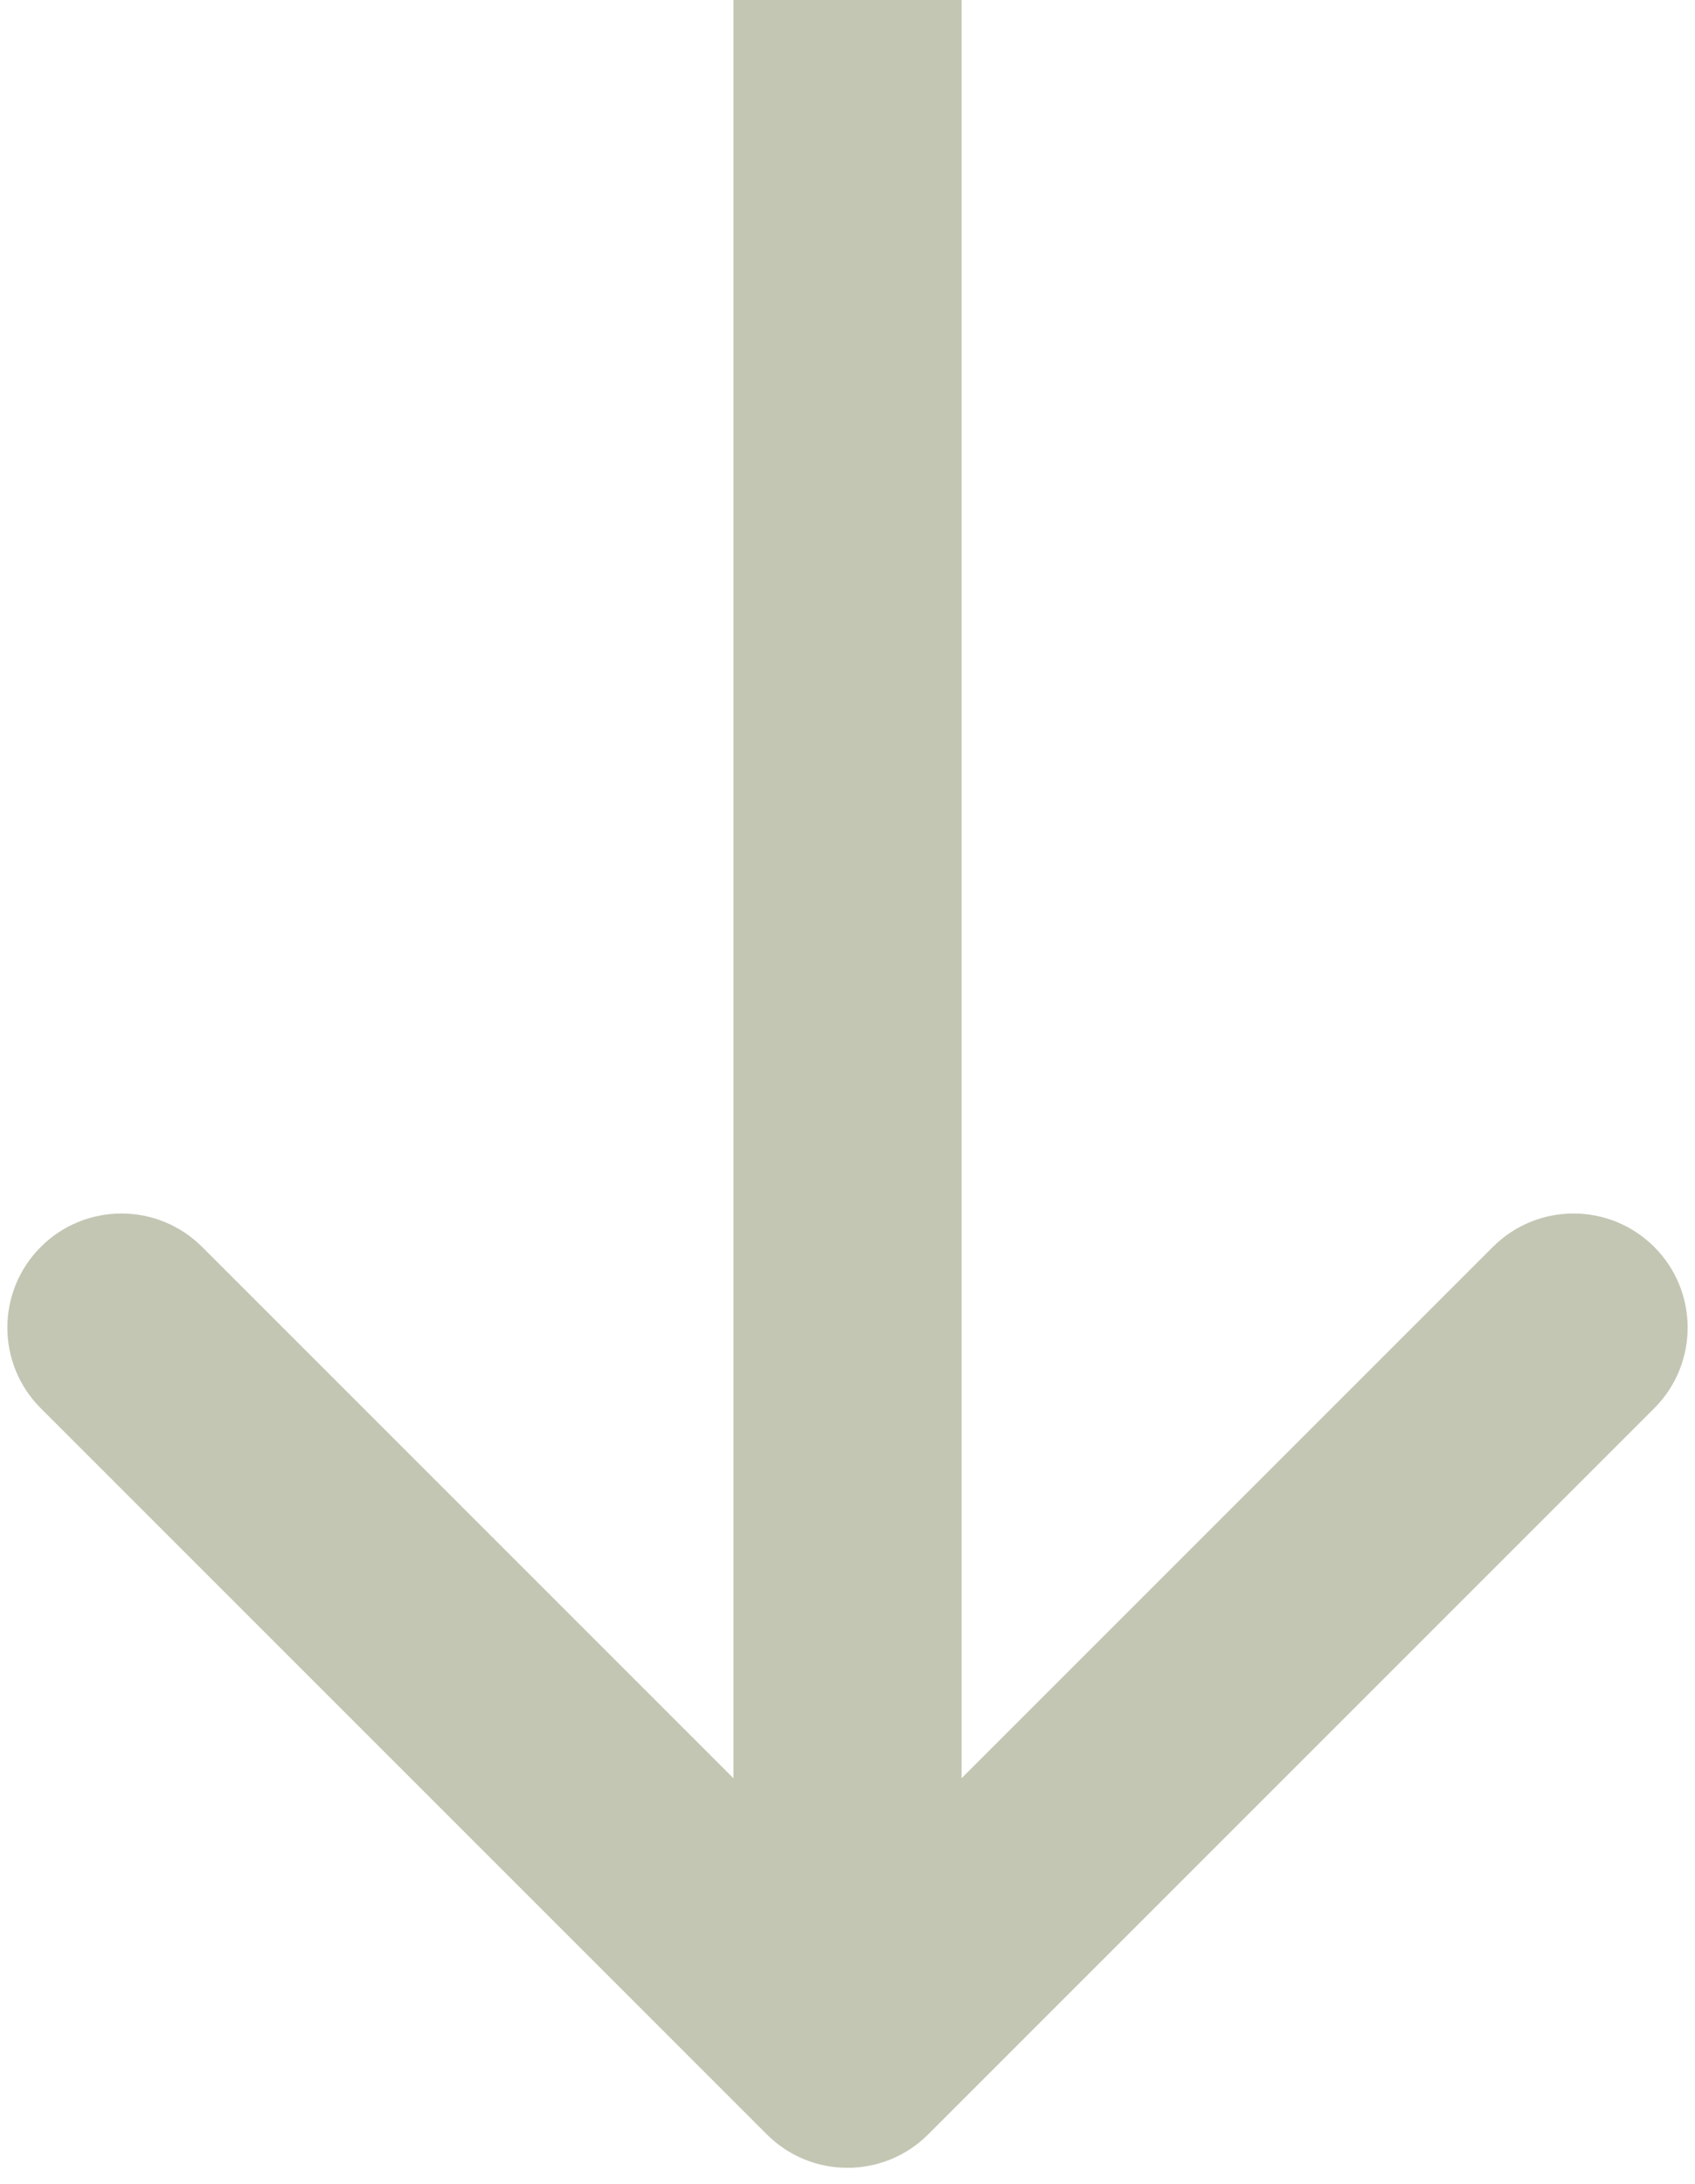 <svg width="52" height="67" viewBox="0 0 52 67" fill="none" xmlns="http://www.w3.org/2000/svg">
<g id="Frame" clip-path="url(#clip0_44_225)">
<path id="Vector" d="M23.525 65.475C24.892 66.842 27.108 66.842 28.475 65.475L50.749 43.201C52.116 41.834 52.116 39.618 50.749 38.251C49.382 36.884 47.166 36.884 45.799 38.251L26 58.05L6.201 38.251C4.834 36.884 2.618 36.884 1.251 38.251C-0.116 39.618 -0.116 41.834 1.251 43.201L23.525 65.475ZM22.5 0V63H29.5V3.0598e-07L22.5 0Z" fill="#C3C6B3"/>
</g>
<defs>
<clipPath id="clip0_44_225">
<rect width="52" height="67" fill="white"/>
</clipPath>
</defs>
</svg>
